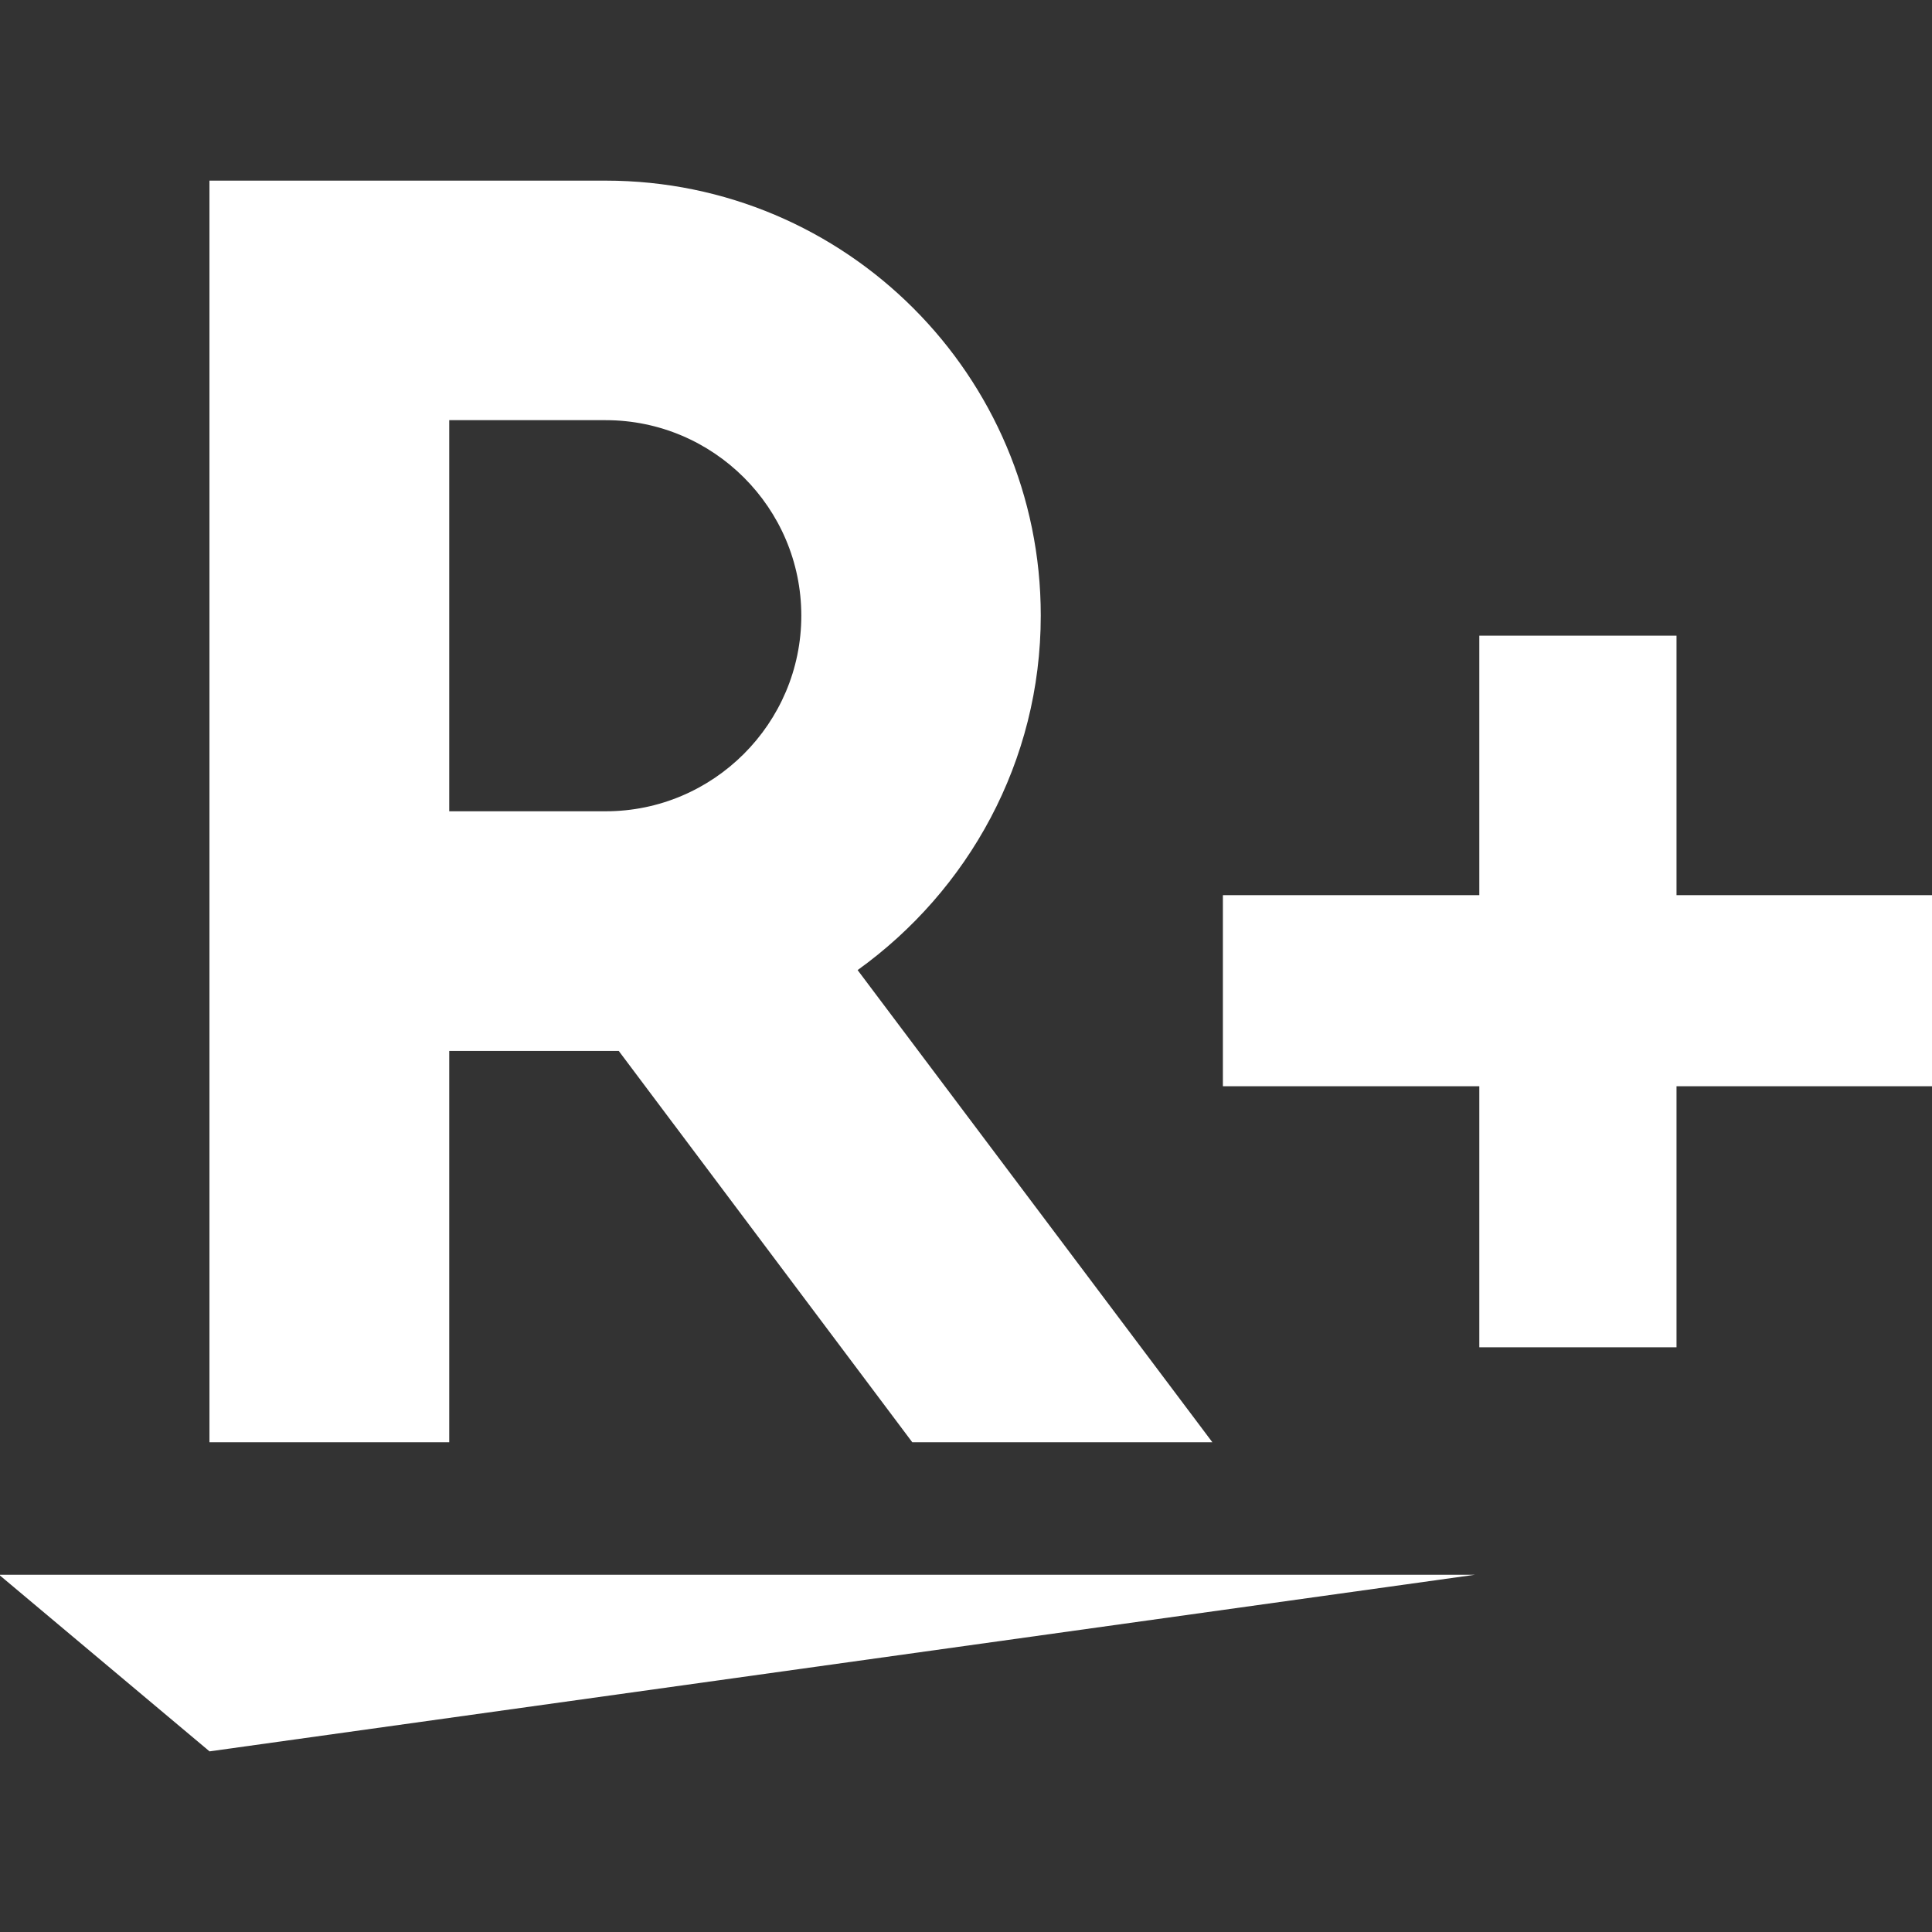 <svg width="246" height="246" fill="#fff" xmlns="http://www.w3.org/2000/svg">
<rect width="100%" height="100%" fill="#333333" stroke="none"/>
<path d="M26.68 223l-26.8-22.49h187.95L26.68 223z" />
<path d="M57.2 183.64v-49.82h21.59l37.37 49.82h38.21l-45.17-60.12c14.07-10.11 23.32-26.53 23.32-45.14C132.53 47.82 107.68 23 77.11 23H26.67v160.64H57.2zm0-130.14h19.92c13.7 0 24.91 11.15 24.91 24.89S90.82 103.3 77.12 103.3H57.2V53.5z" />
<path d="M213.47 113.98V80.94h-25.11v33.04h-32.65v24.33h32.65v33.24h25.11v-33.24h32.65v-24.33h-32.65z" />
</svg>

